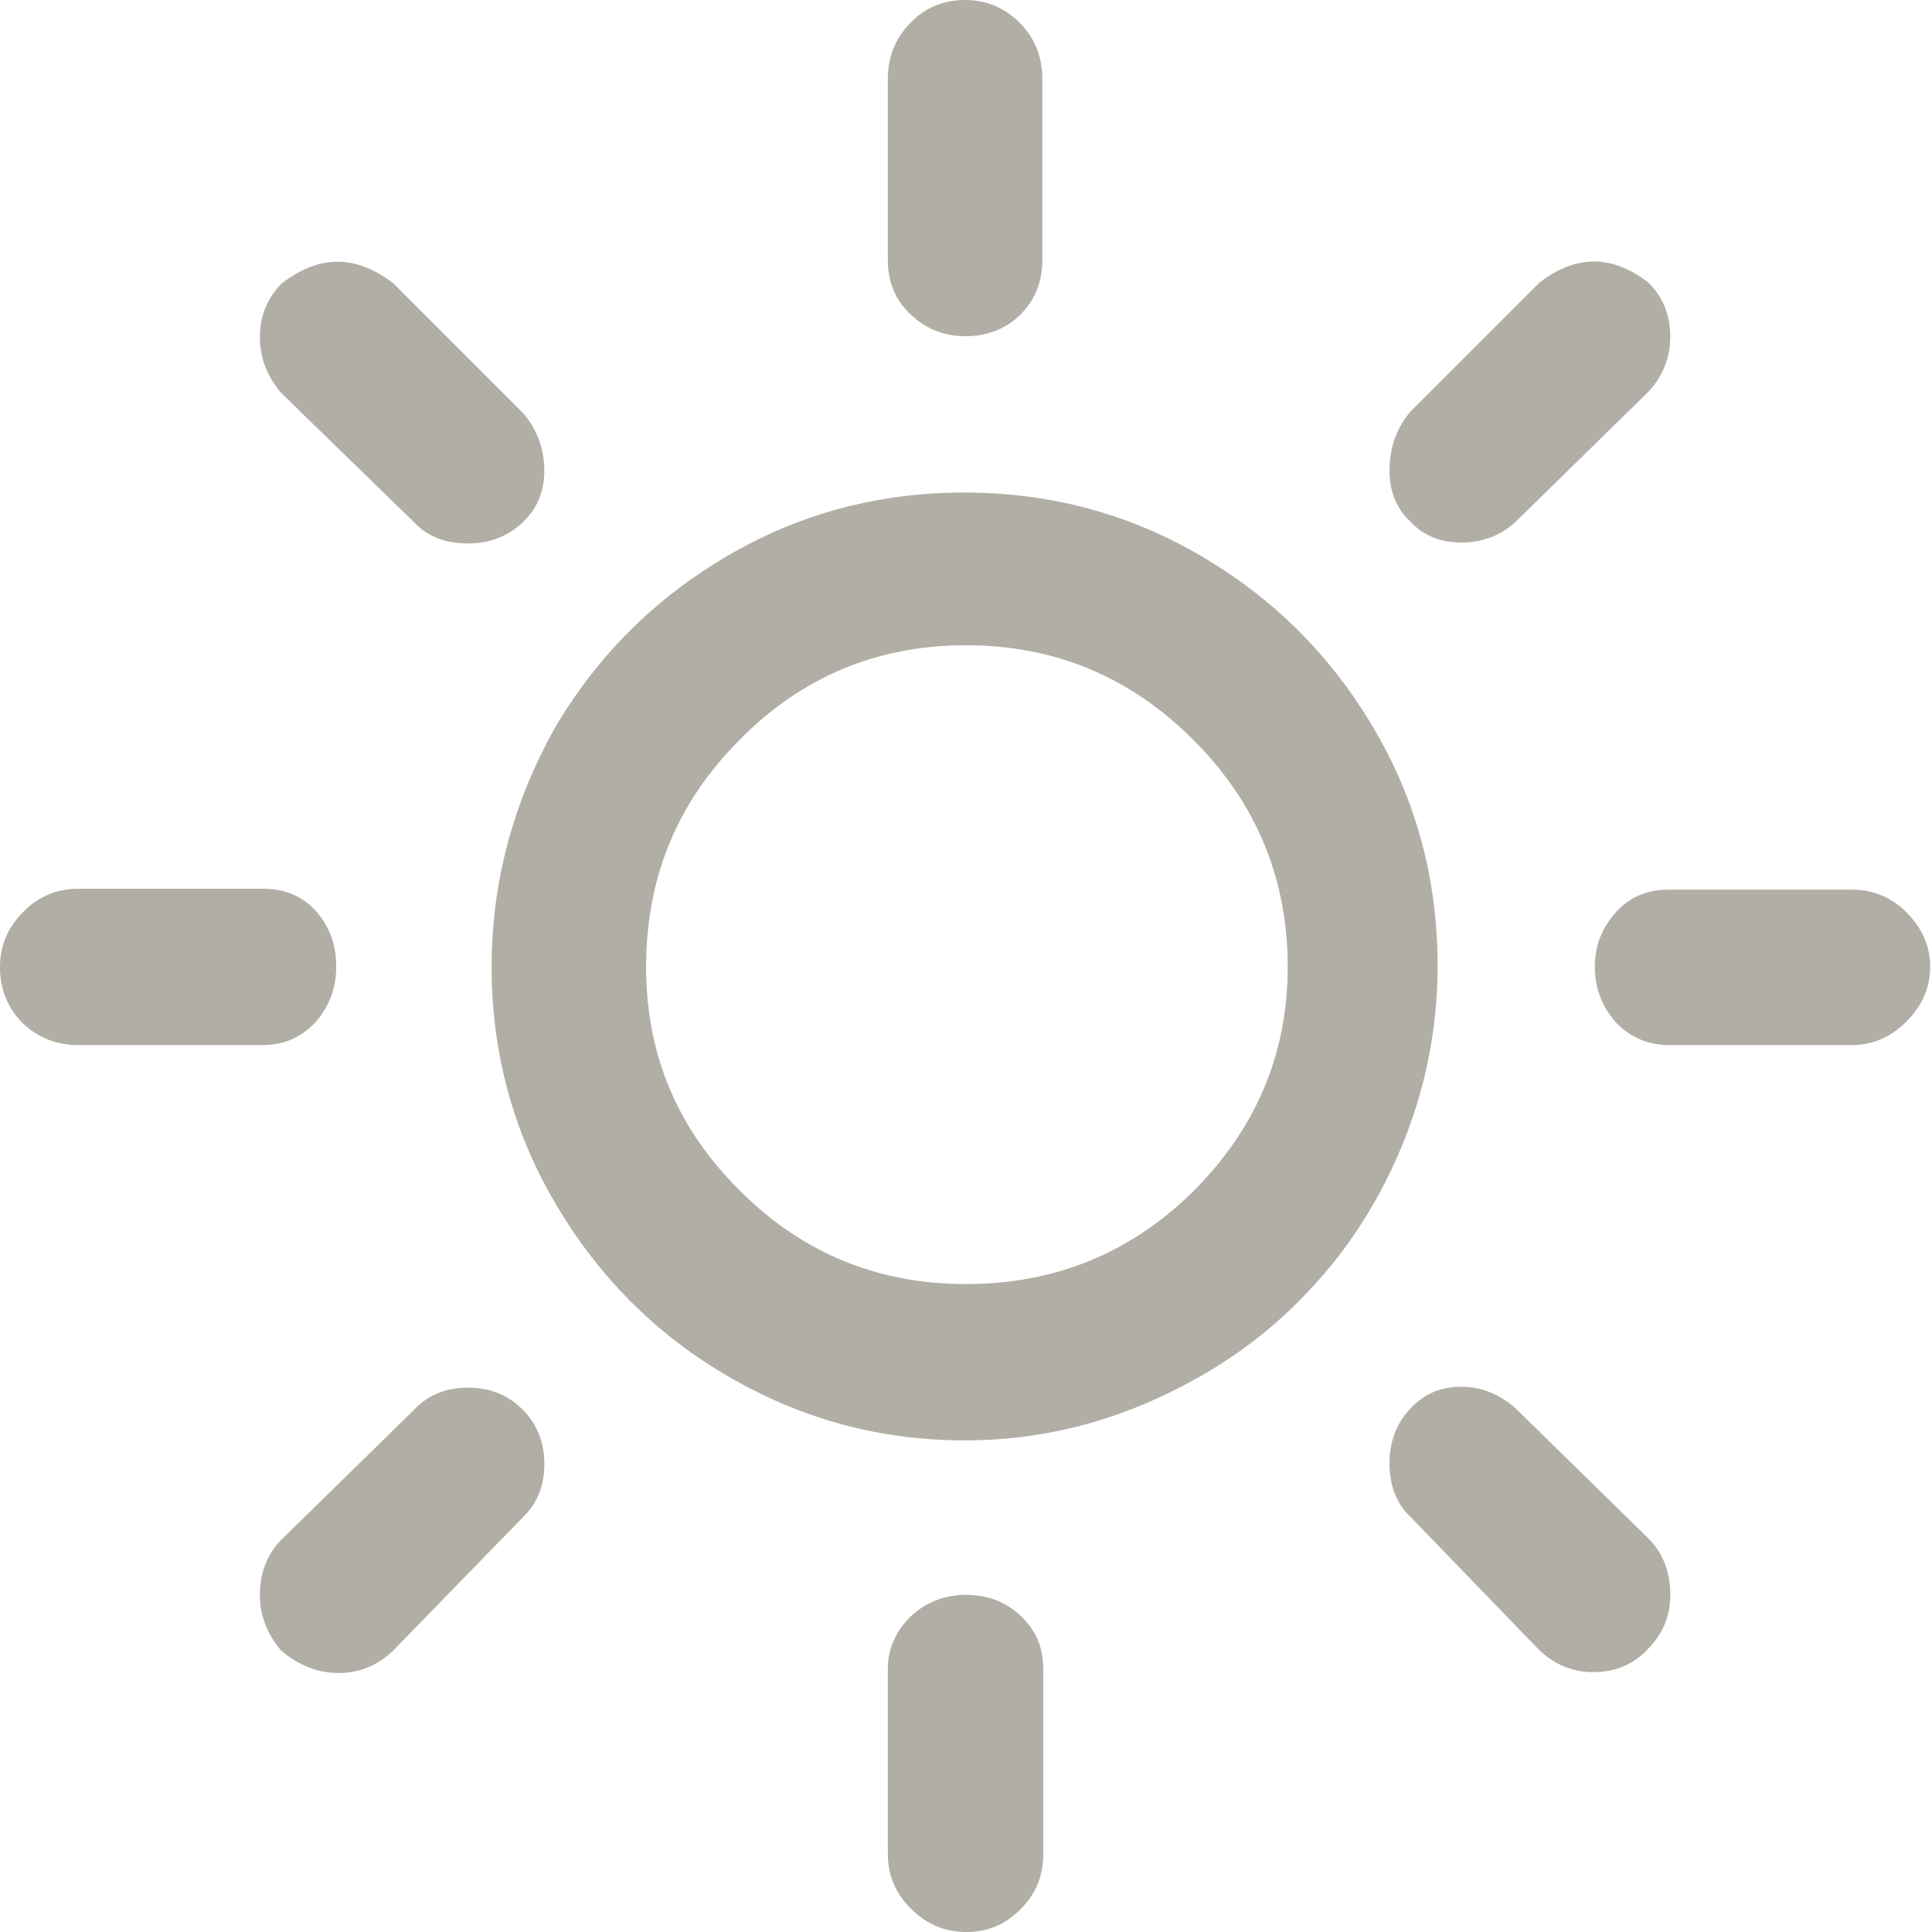 <svg width="35" height="35" viewBox="0 0 35 35" fill="none" xmlns="http://www.w3.org/2000/svg">
<path d="M0 17.517C0 17.912 0.132 18.257 0.412 18.537C0.691 18.801 1.037 18.932 1.399 18.932H4.758C5.136 18.932 5.449 18.801 5.713 18.521C5.96 18.241 6.091 17.912 6.091 17.517C6.091 17.121 5.976 16.792 5.729 16.512C5.482 16.232 5.153 16.101 4.774 16.101H1.416C1.037 16.101 0.708 16.232 0.428 16.512C0.148 16.792 0 17.121 0 17.517ZM4.708 6.108C4.708 6.486 4.84 6.816 5.087 7.112L7.507 9.466C7.754 9.73 8.083 9.845 8.478 9.845C8.873 9.845 9.203 9.713 9.466 9.466C9.73 9.219 9.861 8.906 9.861 8.528C9.861 8.133 9.73 7.77 9.466 7.474L7.128 5.136C6.453 4.61 5.778 4.61 5.103 5.136C4.84 5.4 4.708 5.729 4.708 6.108ZM4.708 28.892C4.708 29.271 4.84 29.6 5.087 29.896C5.416 30.176 5.762 30.308 6.141 30.308C6.503 30.308 6.832 30.176 7.112 29.913L9.466 27.493C9.73 27.246 9.861 26.917 9.861 26.522C9.861 26.127 9.73 25.797 9.466 25.534C9.203 25.27 8.873 25.139 8.478 25.139C8.083 25.139 7.754 25.27 7.507 25.534L5.103 27.888C4.84 28.151 4.708 28.497 4.708 28.892ZM8.906 17.517C8.906 19.047 9.285 20.48 10.059 21.797C10.832 23.114 11.87 24.168 13.203 24.941C14.537 25.715 15.953 26.094 17.483 26.094C18.636 26.094 19.739 25.863 20.809 25.402C21.863 24.941 22.785 24.332 23.542 23.558C24.316 22.785 24.925 21.879 25.369 20.826C25.814 19.772 26.044 18.652 26.044 17.5C26.044 15.953 25.666 14.52 24.892 13.203C24.118 11.886 23.081 10.849 21.764 10.075C20.447 9.302 19.015 8.923 17.467 8.923C15.92 8.923 14.487 9.302 13.17 10.075C11.853 10.849 10.816 11.886 10.042 13.203C9.302 14.537 8.906 15.969 8.906 17.517ZM11.705 17.517C11.705 15.903 12.265 14.537 13.401 13.401C14.52 12.265 15.887 11.689 17.5 11.689C19.113 11.689 20.48 12.265 21.616 13.401C22.752 14.537 23.328 15.903 23.328 17.517C23.328 19.097 22.752 20.447 21.616 21.583C20.48 22.702 19.113 23.262 17.5 23.262C15.903 23.262 14.537 22.702 13.417 21.583C12.265 20.447 11.705 19.097 11.705 17.517ZM16.084 4.708C16.084 5.103 16.216 5.433 16.496 5.696C16.776 5.96 17.105 6.091 17.483 6.091C17.879 6.091 18.224 5.96 18.488 5.696C18.751 5.433 18.883 5.103 18.883 4.708V1.432C18.883 1.037 18.751 0.691 18.471 0.412C18.191 0.132 17.862 0 17.483 0C17.105 0 16.759 0.132 16.496 0.412C16.216 0.691 16.084 1.037 16.084 1.432V4.708ZM16.084 30.226V33.584C16.084 33.963 16.216 34.292 16.496 34.572C16.776 34.852 17.105 35 17.5 35C17.895 35 18.208 34.868 18.488 34.588C18.768 34.309 18.899 33.979 18.899 33.601V30.226C18.899 29.847 18.768 29.534 18.488 29.271C18.208 29.008 17.879 28.892 17.5 28.892C17.121 28.892 16.776 29.024 16.512 29.271C16.249 29.518 16.084 29.847 16.084 30.226ZM25.172 8.528C25.172 8.906 25.303 9.219 25.55 9.45C25.797 9.713 26.11 9.828 26.472 9.828C26.867 9.828 27.197 9.697 27.46 9.45L29.864 7.095C30.127 6.816 30.259 6.47 30.259 6.091C30.259 5.713 30.127 5.383 29.864 5.12C29.205 4.61 28.547 4.61 27.888 5.12L25.55 7.458C25.303 7.754 25.172 8.1 25.172 8.528ZM25.172 26.505C25.172 26.917 25.303 27.246 25.55 27.477L27.888 29.896C28.168 30.16 28.497 30.292 28.859 30.292C29.255 30.292 29.584 30.16 29.847 29.88C30.127 29.6 30.259 29.271 30.259 28.892C30.259 28.481 30.127 28.135 29.864 27.872L27.46 25.517C27.164 25.254 26.834 25.122 26.472 25.122C26.094 25.122 25.797 25.254 25.55 25.517C25.303 25.781 25.172 26.11 25.172 26.505ZM28.892 17.517C28.892 17.912 29.024 18.241 29.287 18.537C29.551 18.801 29.864 18.932 30.226 18.932H33.551C33.93 18.932 34.259 18.784 34.539 18.504C34.819 18.224 34.967 17.895 34.967 17.517C34.967 17.138 34.819 16.809 34.539 16.529C34.259 16.249 33.93 16.117 33.551 16.117H30.226C29.847 16.117 29.518 16.249 29.271 16.529C29.024 16.809 28.892 17.121 28.892 17.517Z" fill="#B1AEA5"/>
</svg>
